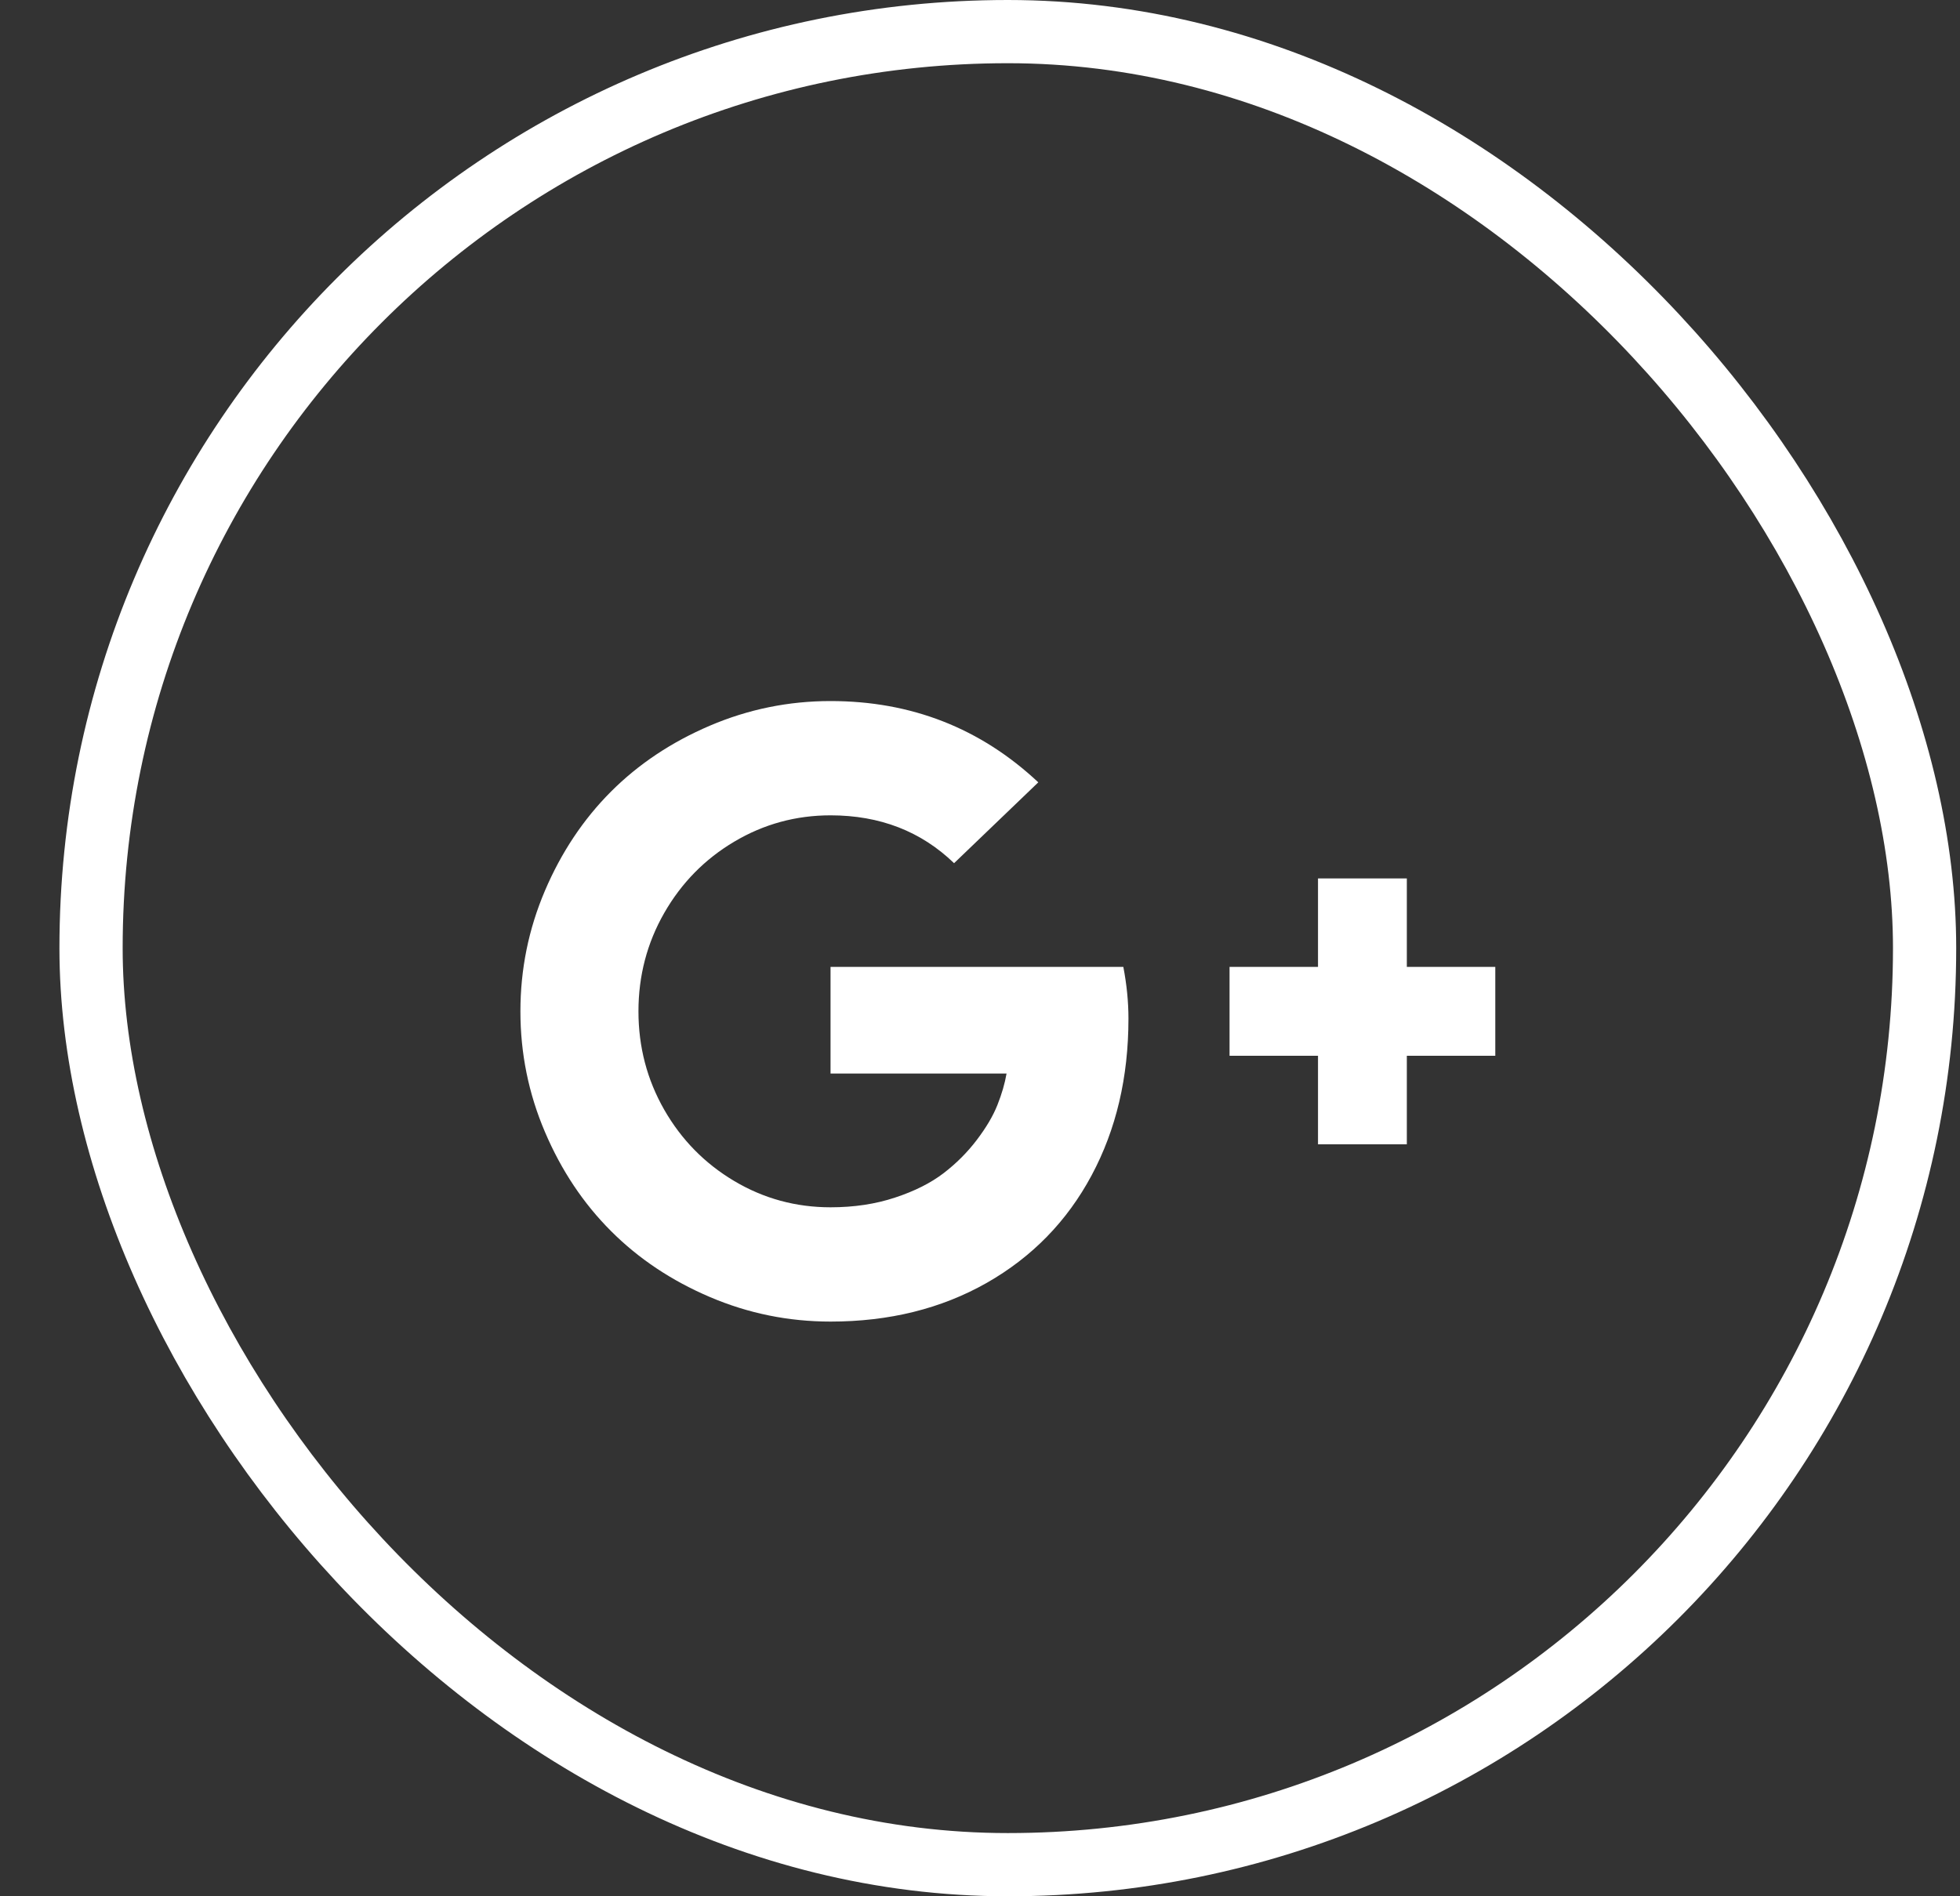 <svg width="31" height="30" viewBox="0 0 31 30" fill="none" xmlns="http://www.w3.org/2000/svg">
<rect x="0" y="0" width="31" height="30" fill="#333333" stroke="none"/>
<rect x="1.44" y="0.5" width="29" height="29" rx="14.5" stroke="white"/>
<path d="M17.848 16.114C17.848 17.042 17.654 17.869 17.265 18.595C16.877 19.32 16.324 19.887 15.606 20.296C14.887 20.704 14.064 20.908 13.136 20.908C12.472 20.908 11.836 20.779 11.229 20.52C10.622 20.261 10.1 19.913 9.663 19.475C9.226 19.038 8.878 18.516 8.619 17.908C8.36 17.301 8.231 16.665 8.231 16C8.231 15.335 8.36 14.699 8.619 14.091C8.878 13.484 9.226 12.962 9.663 12.524C10.1 12.087 10.622 11.739 11.229 11.48C11.836 11.221 12.472 11.091 13.136 11.091C14.412 11.091 15.508 11.52 16.422 12.377L15.09 13.656C14.568 13.152 13.917 12.899 13.136 12.899C12.588 12.899 12.08 13.038 11.614 13.315C11.148 13.591 10.778 13.968 10.506 14.443C10.234 14.918 10.098 15.438 10.098 16C10.098 16.562 10.234 17.081 10.506 17.557C10.778 18.032 11.148 18.408 11.614 18.685C12.08 18.962 12.588 19.1 13.136 19.1C13.507 19.1 13.847 19.049 14.157 18.946C14.467 18.844 14.722 18.715 14.923 18.561C15.124 18.407 15.299 18.232 15.448 18.036C15.598 17.839 15.707 17.654 15.776 17.48C15.845 17.306 15.893 17.141 15.92 16.984H13.136V15.297H17.767C17.821 15.578 17.848 15.85 17.848 16.114ZM23.65 15.297V16.703H22.251V18.103H20.846V16.703H19.447V15.297H20.846V13.897H22.251V15.297H23.65Z" fill="white"/>
</svg>
